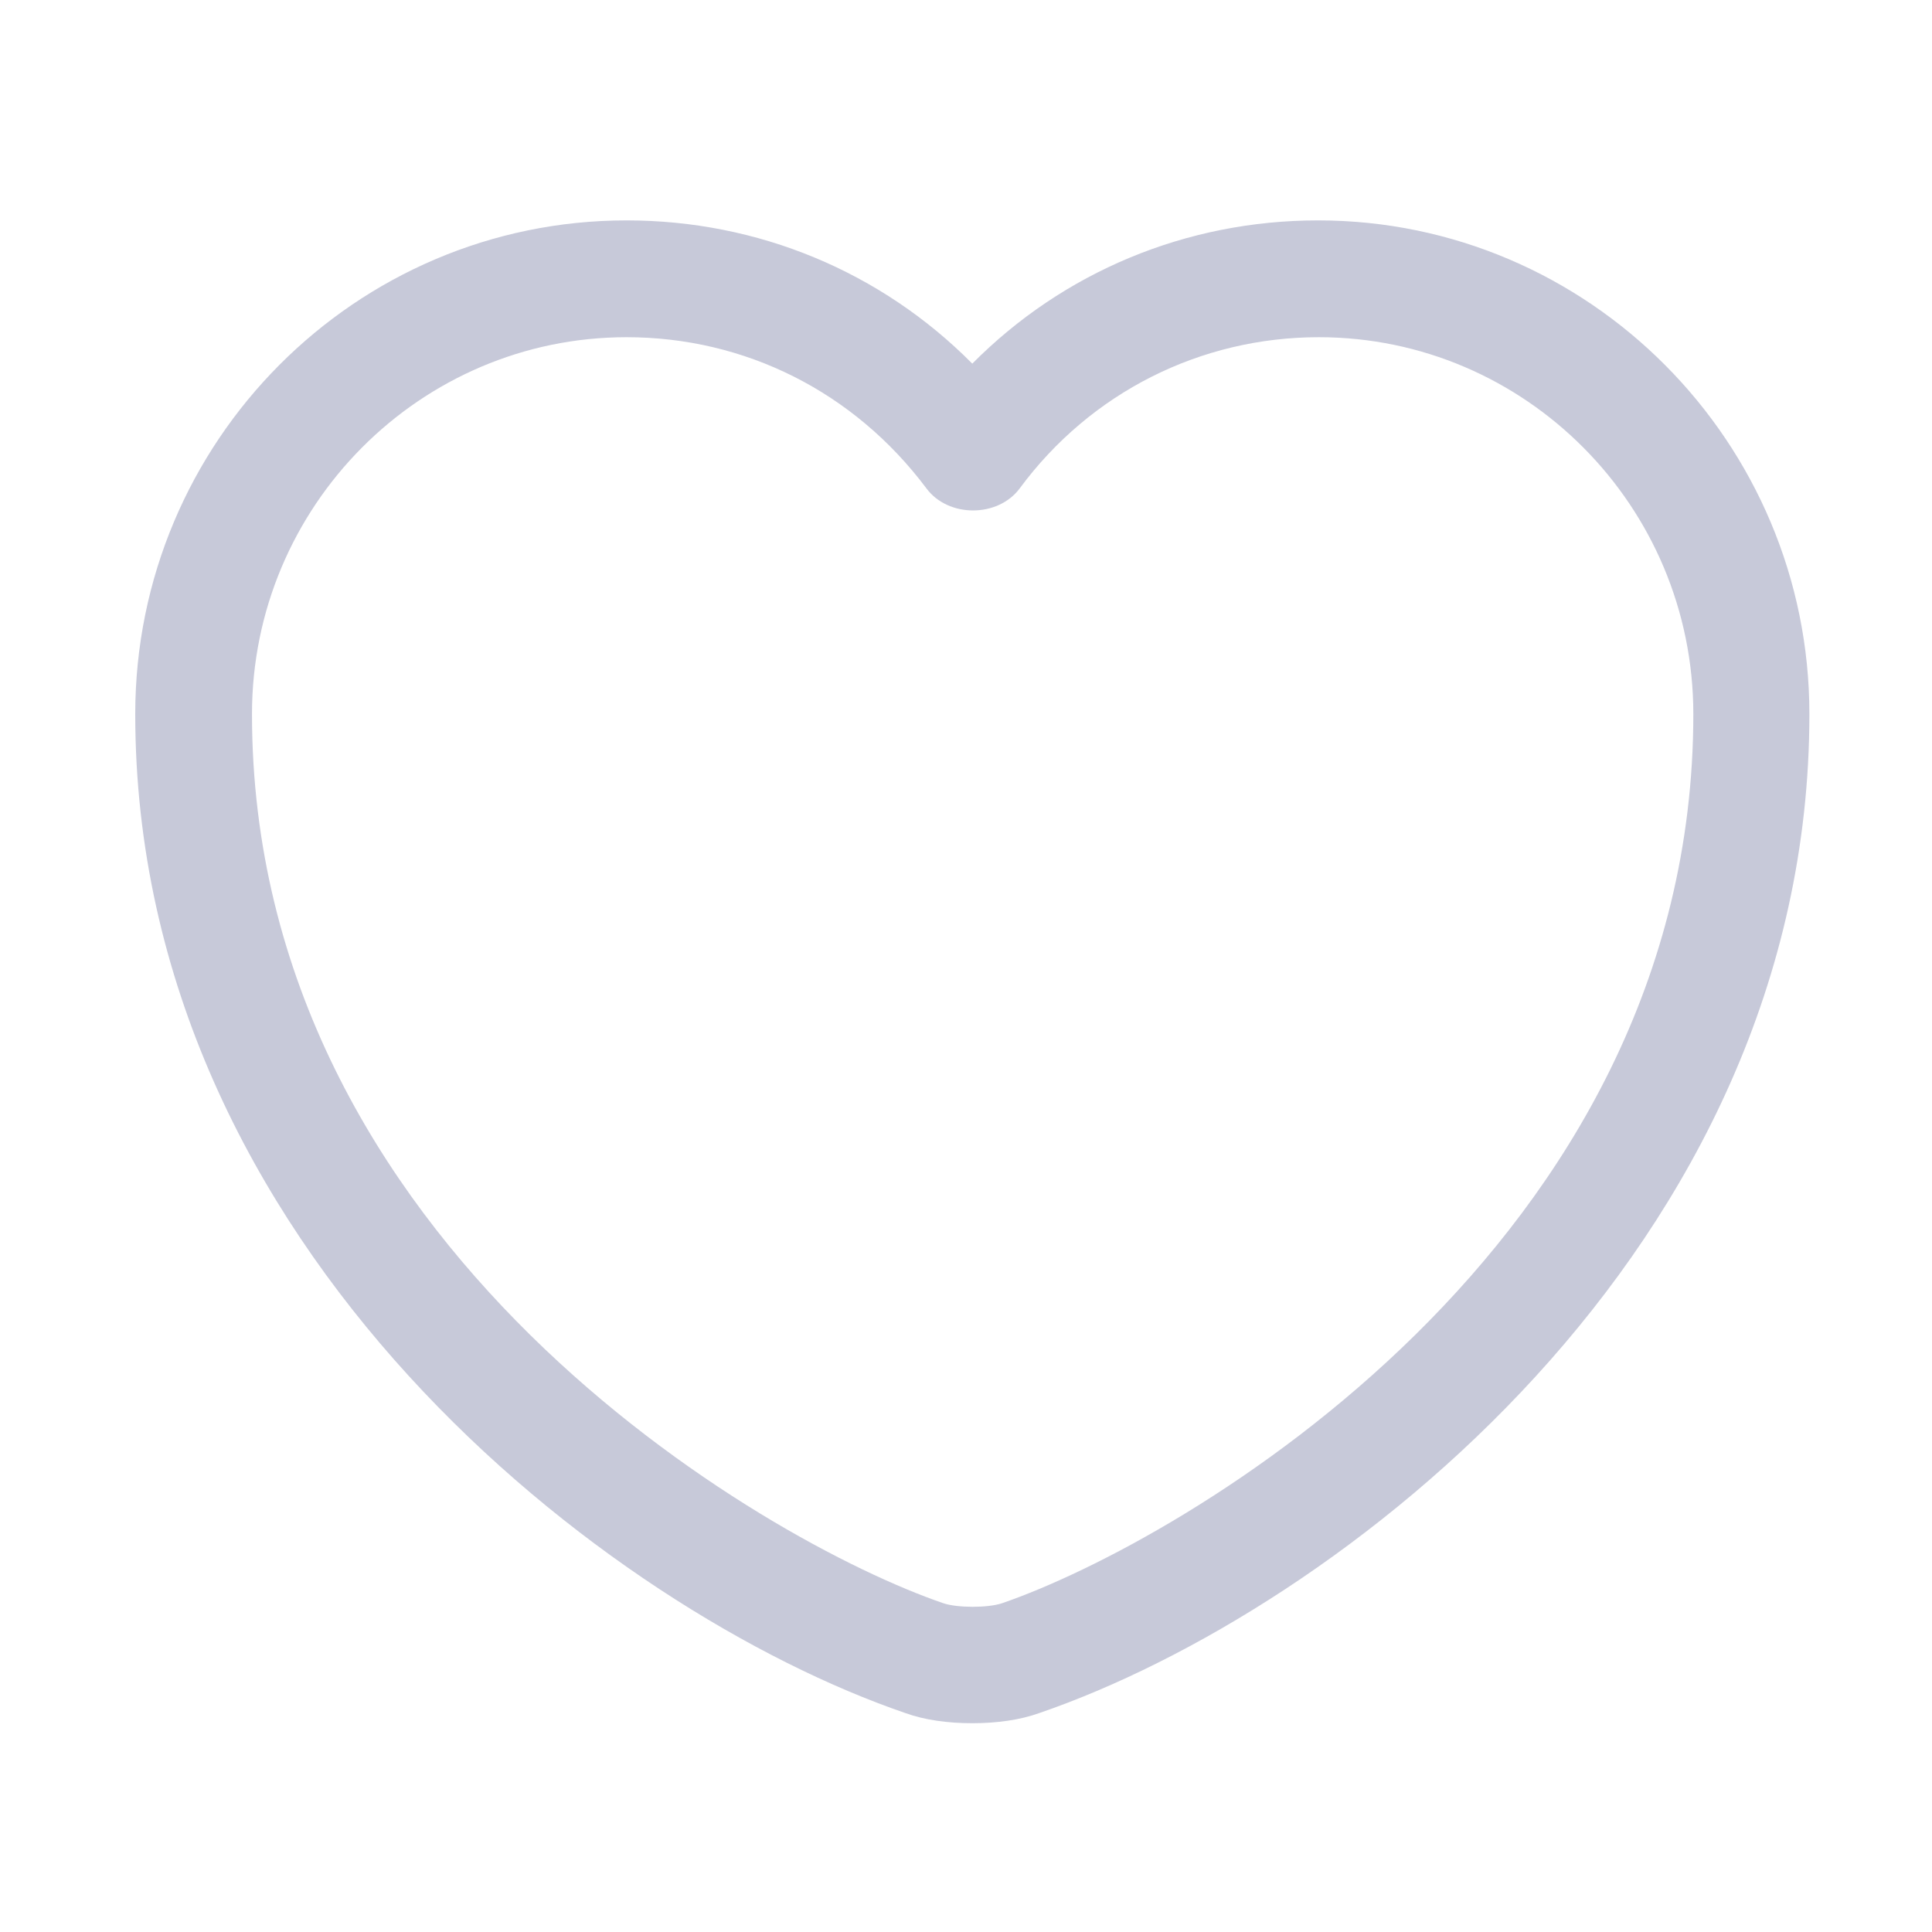 <svg width="28" height="28" viewBox="0 0 28 28" fill="none" xmlns="http://www.w3.org/2000/svg">
<path d="M14.091 24.974C13.741 24.974 13.403 24.929 13.121 24.827C8.81 23.349 1.96 18.101 1.96 10.349C1.96 6.399 5.153 3.194 9.081 3.194C10.988 3.194 12.771 3.939 14.091 5.27C15.412 3.939 17.195 3.194 19.102 3.194C23.029 3.194 26.223 6.41 26.223 10.349C26.223 18.113 19.372 23.349 15.062 24.827C14.78 24.929 14.441 24.974 14.091 24.974ZM9.081 4.887C6.09 4.887 3.652 7.335 3.652 10.349C3.652 18.056 11.067 22.345 13.674 23.236C13.877 23.304 14.317 23.304 14.52 23.236C17.116 22.345 24.541 18.067 24.541 10.349C24.541 7.335 22.104 4.887 19.113 4.887C17.398 4.887 15.806 5.688 14.78 7.076C14.463 7.505 13.741 7.505 13.425 7.076C12.376 5.677 10.796 4.887 9.081 4.887Z" fill="#C7C9D9"/>
</svg>
